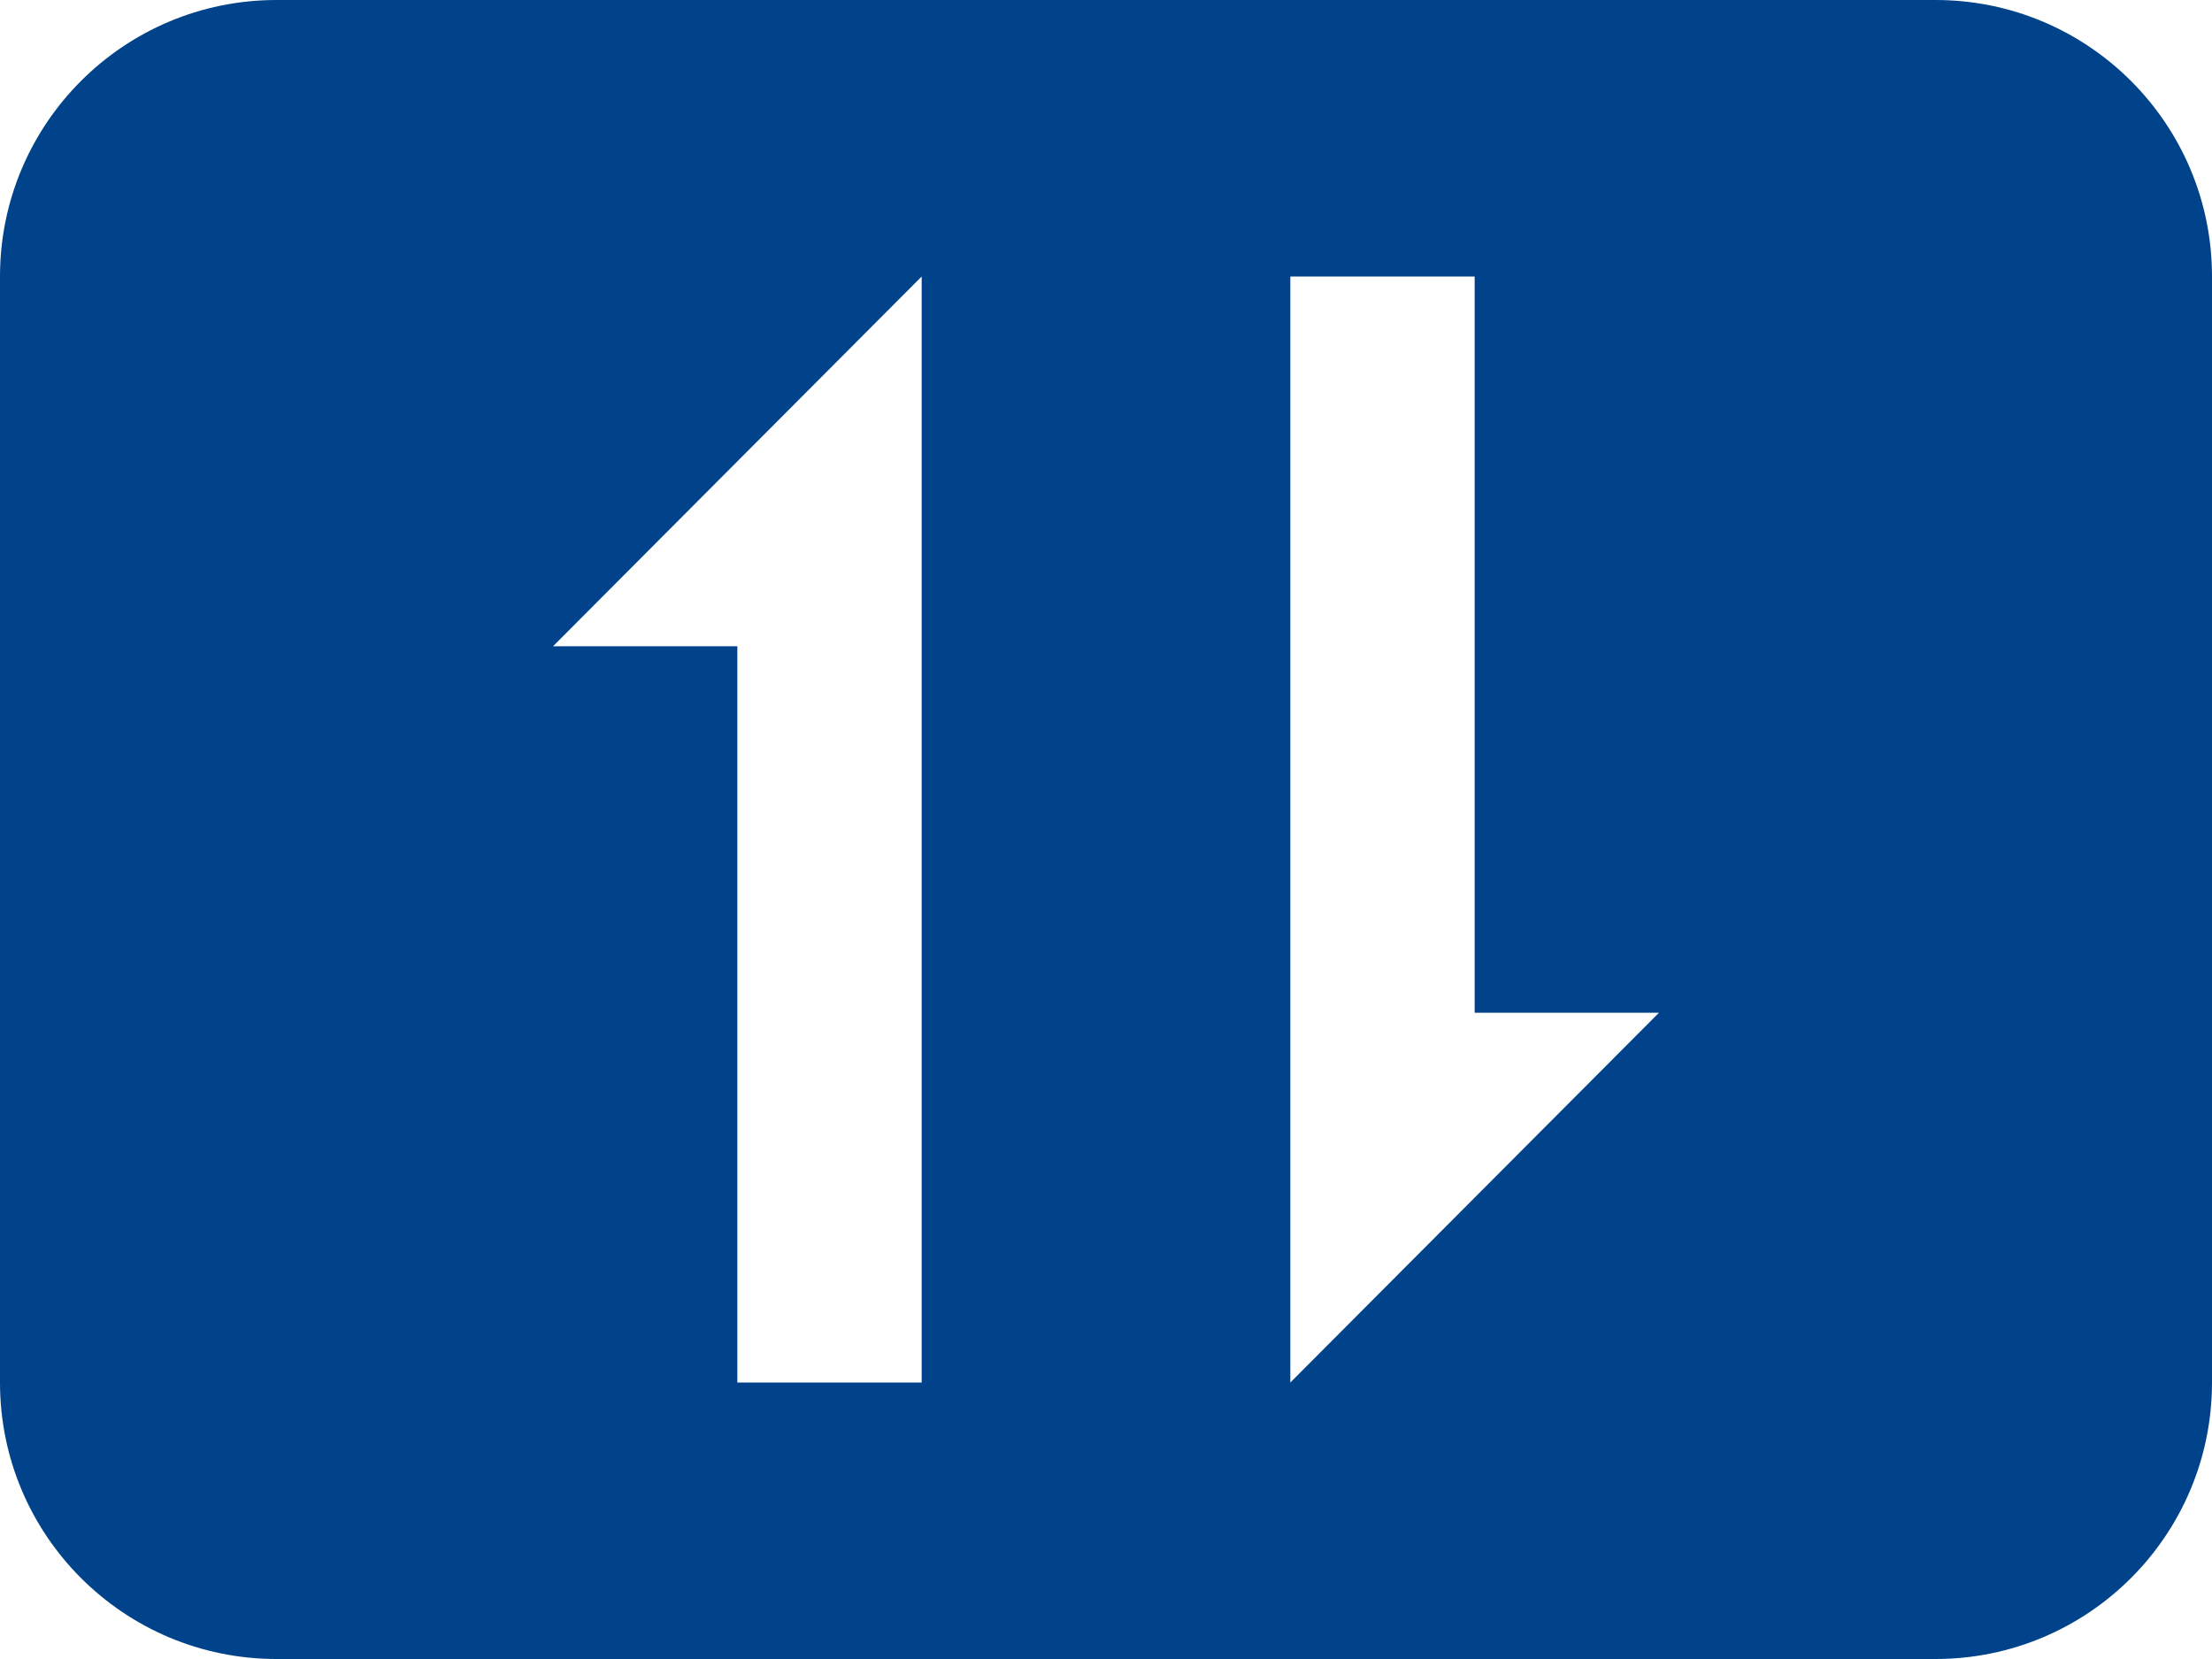 <?xml version="1.0" encoding="UTF-8"?>
<svg width="24px" height="18px" viewBox="0 0 24 18" version="1.1" xmlns="http://www.w3.org/2000/svg" xmlns:xlink="http://www.w3.org/1999/xlink">
    <!-- Generator: Sketch 55.1 (78136) - https://sketchapp.com -->
    <title>形状</title>
    <desc>Created with Sketch.</desc>
    <g id="页面1" stroke="none" stroke-width="1" fill="none" fill-rule="evenodd">
        <g id="07_key_visaul_miancard" transform="translate(-362, -698)" fill="#00438B" fill-rule="nonzero">
            <g id="Main&amp;SubCard" transform="translate(0, 104)">
                <g id="编组-5" transform="translate(42, 594)">
                    <g id="编组-4" transform="translate(320, 0)">
                        <path d="M3,0 L21,0 C22.657,-3.04359188e-16 24,1.343 24,3 L24,15 C24,16.657 22.657,18 21,18 L3,18 C1.343,18 2.02906125e-16,16.657 0,15 L0,3 C-2.02906125e-16,1.343 1.343,-5.83819232e-16 3,0 Z M10,15 L10,3 L6,7.012 L8,7.012 L8,15 L10,15 Z M14,3 L14,15 L18,10.988 L16,10.988 L16,3 L14,3 Z" id="形状"></path>
                    </g>
                </g>
            </g>
        </g>
    </g>
</svg>